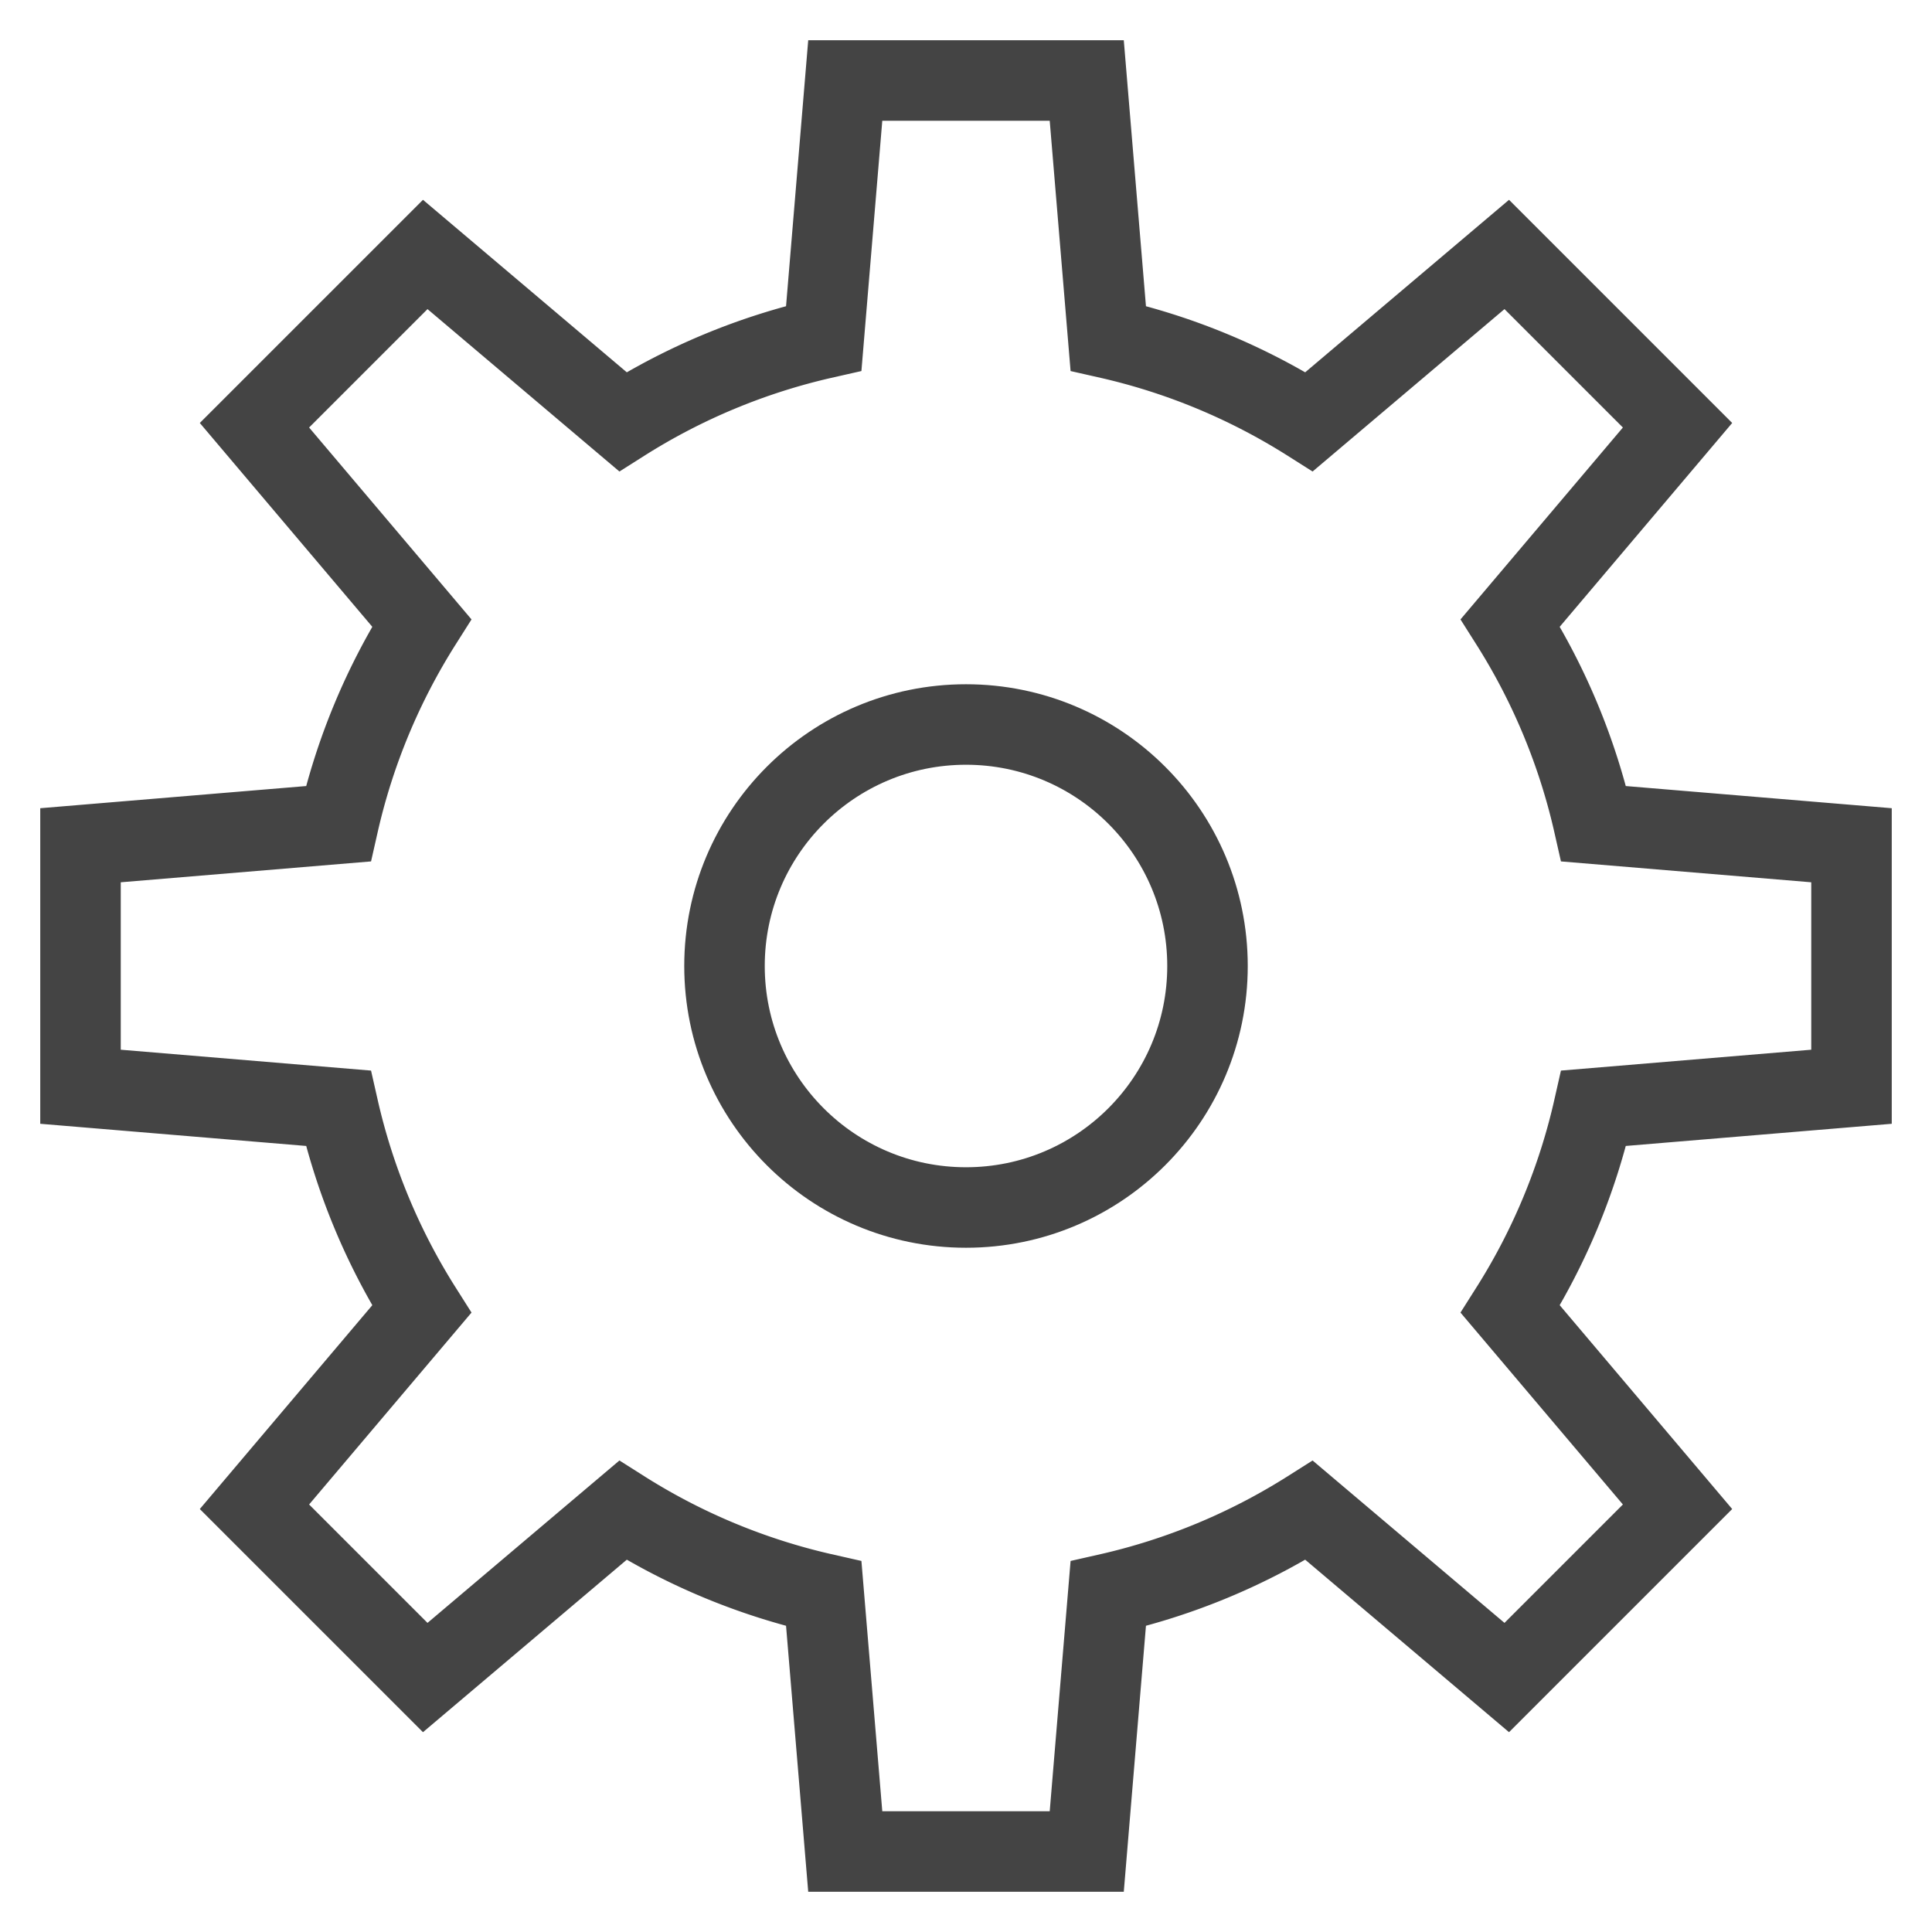 <svg xmlns="http://www.w3.org/2000/svg" width="48" height="48" viewBox="0 0 48 48"><circle data-color="color-2" fill="none" stroke="#444" stroke-width="2" stroke-linecap="square" stroke-miterlimit="10" cx="24" cy="24" r="6"/><path fill="none" stroke="#444" stroke-width="2" stroke-linecap="square" stroke-miterlimit="10" d="M46 27v-6l-6.405-.534a15.89 15.89 0 0 0-2.072-4.991l4.155-4.91-4.243-4.243-4.91 4.155a15.876 15.876 0 0 0-4.991-2.072L27 2h-6l-.534 6.405a15.89 15.89 0 0 0-4.991 2.072l-4.91-4.155-4.243 4.243 4.155 4.91a15.876 15.876 0 0 0-2.072 4.991L2 21v6l6.405.534a15.89 15.89 0 0 0 2.072 4.991l-4.155 4.91 4.243 4.243 4.91-4.155a15.876 15.876 0 0 0 4.991 2.072L21 46h6l.534-6.405a15.89 15.89 0 0 0 4.991-2.072l4.91 4.155 4.243-4.243-4.155-4.91a15.876 15.876 0 0 0 2.072-4.991L46 27z"/></svg>